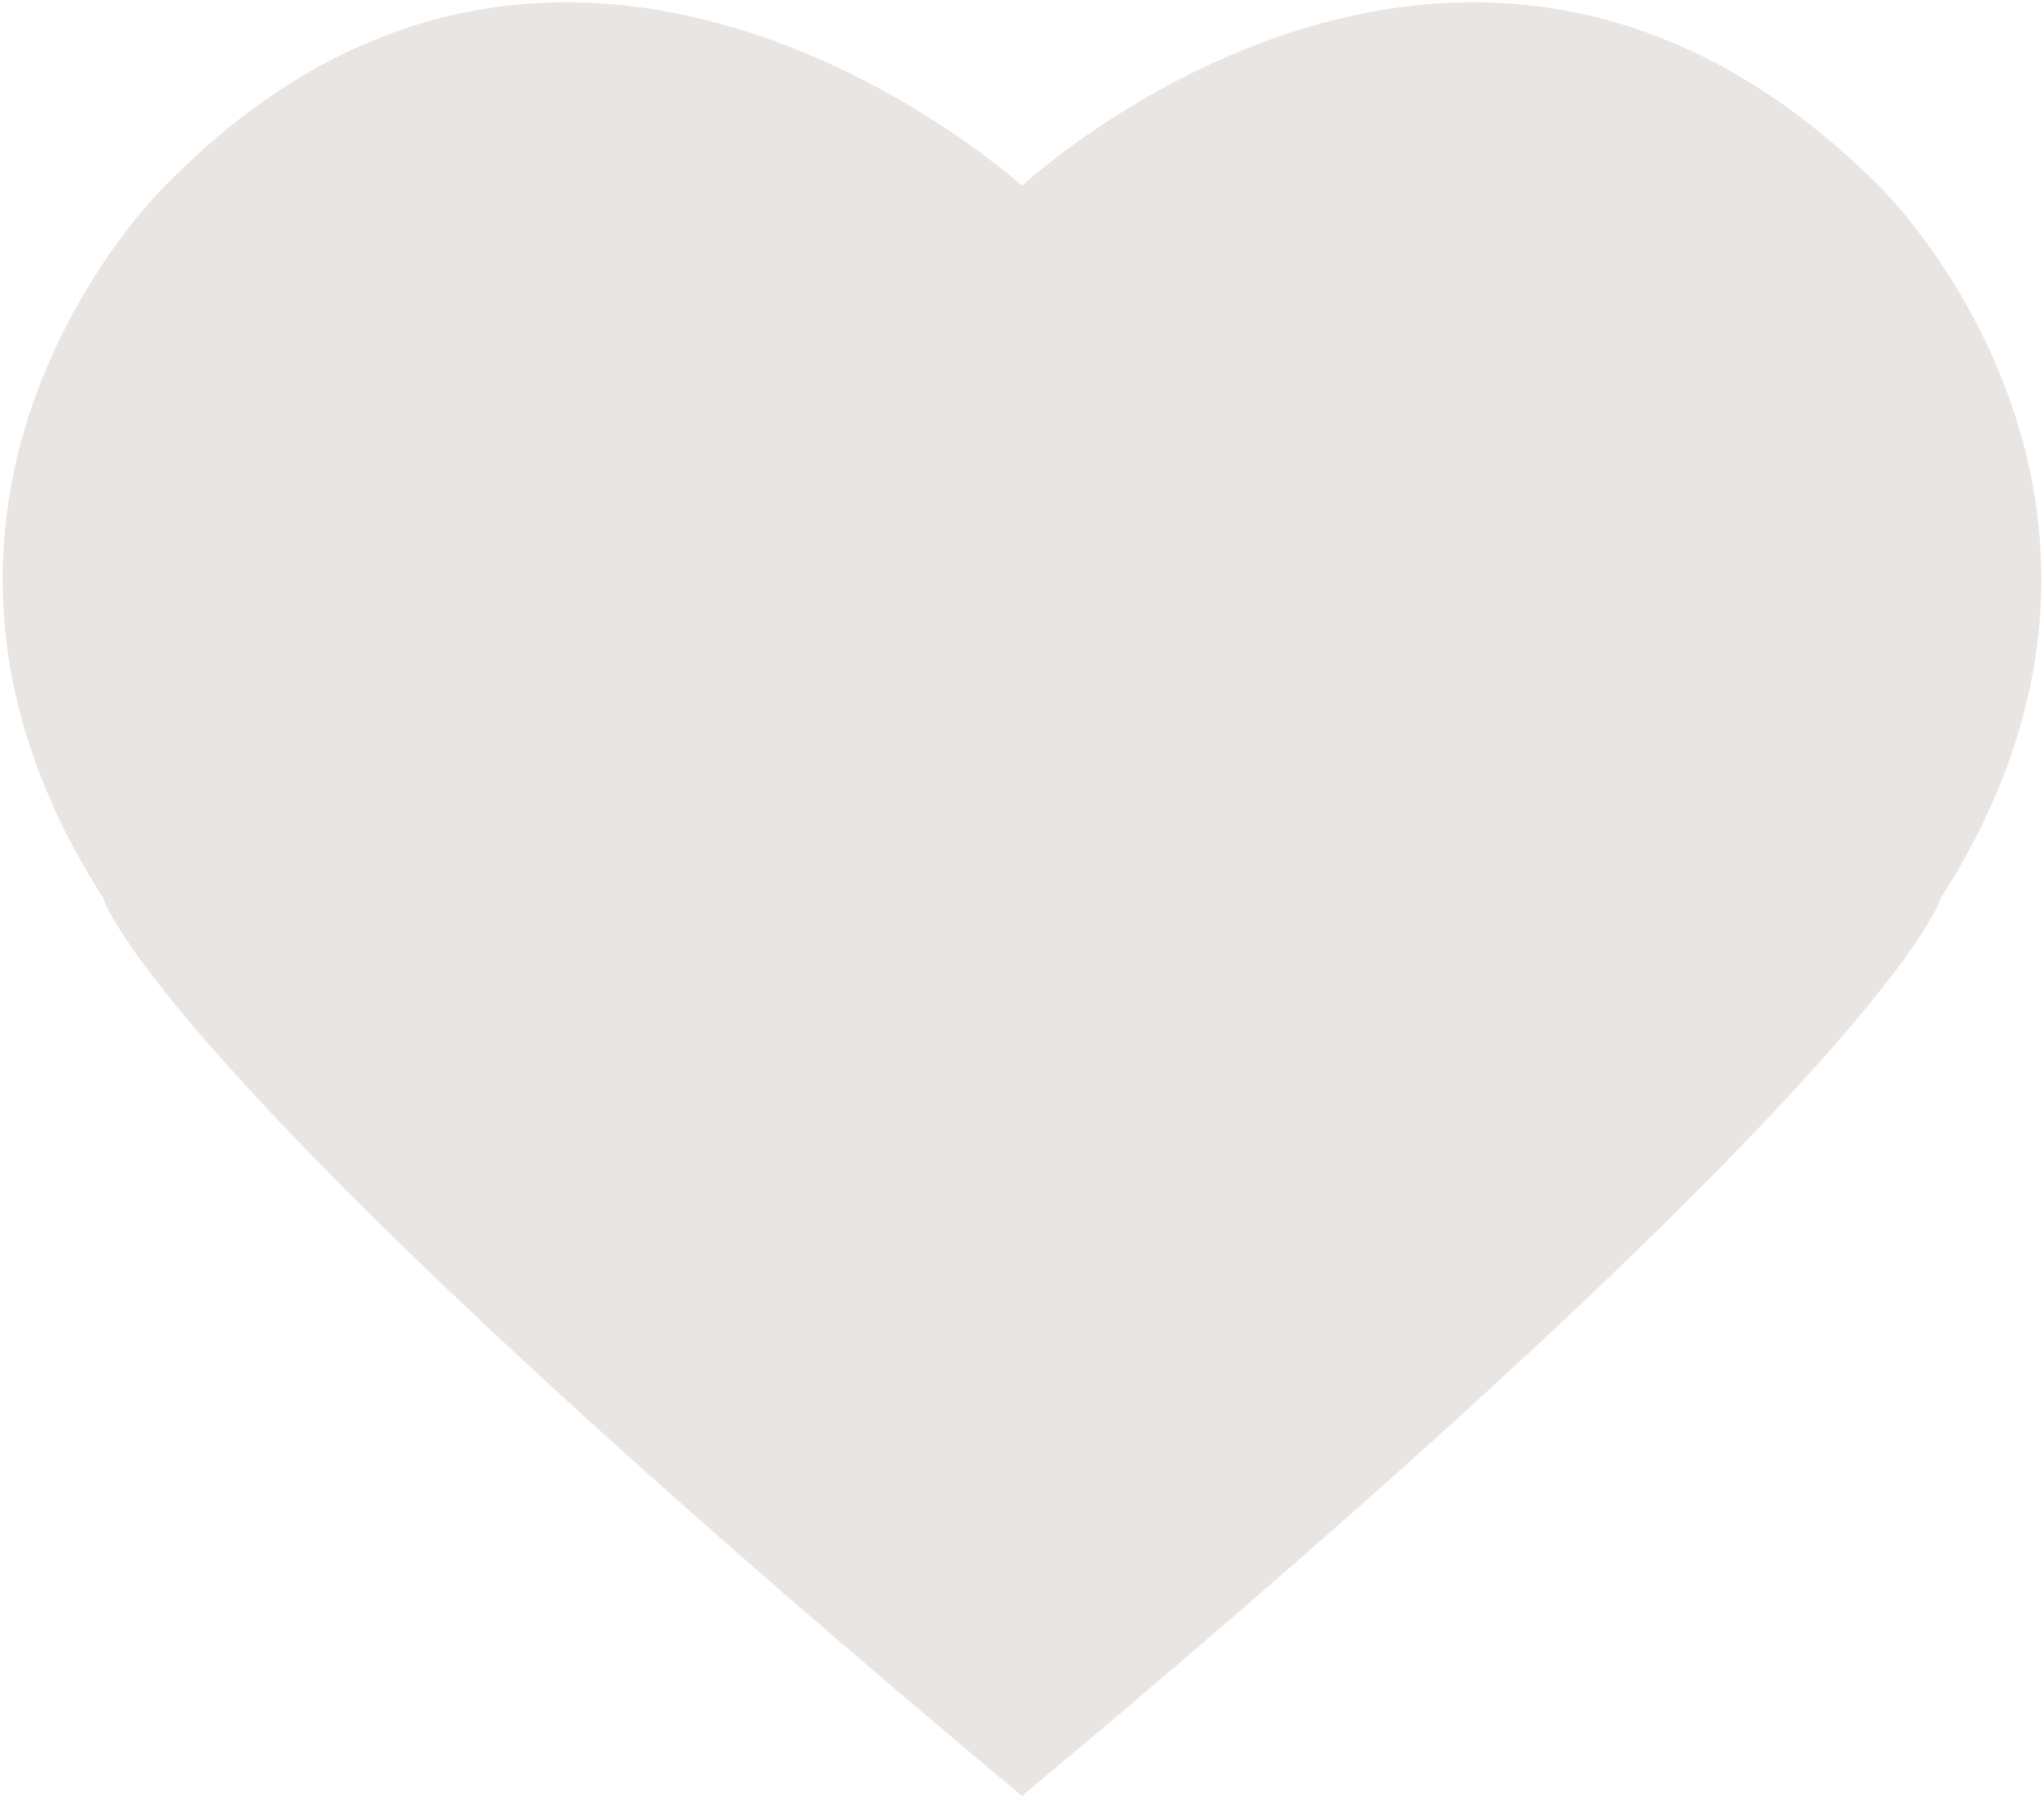 <?xml version="1.0" encoding="utf-8"?>
<!-- Generator: Adobe Illustrator 26.1.0, SVG Export Plug-In . SVG Version: 6.00 Build 0)  -->
<svg version="1.1" id="Слой_1" xmlns="http://www.w3.org/2000/svg" xmlns:xlink="http://www.w3.org/1999/xlink" x="0px" y="0px"
	 viewBox="0 0 19.8 17.4" style="enable-background:new 0 0 19.8 17.4;" xml:space="preserve">
<style type="text/css">
	.st0{fill:#E9E5E2;}
</style>
<path class="st0" d="M9.9,17.4C1.4,10.3,1,8.7,1,8.7c-2.5-3.9,0.6-6.9,0.6-6.9c3.9-4,8.3,0,8.3,0s4.3-4,8.3,0c0,0,3.1,3,0.6,6.9
	C18.8,8.7,18.4,10.3,9.9,17.4z"/>
</svg>
